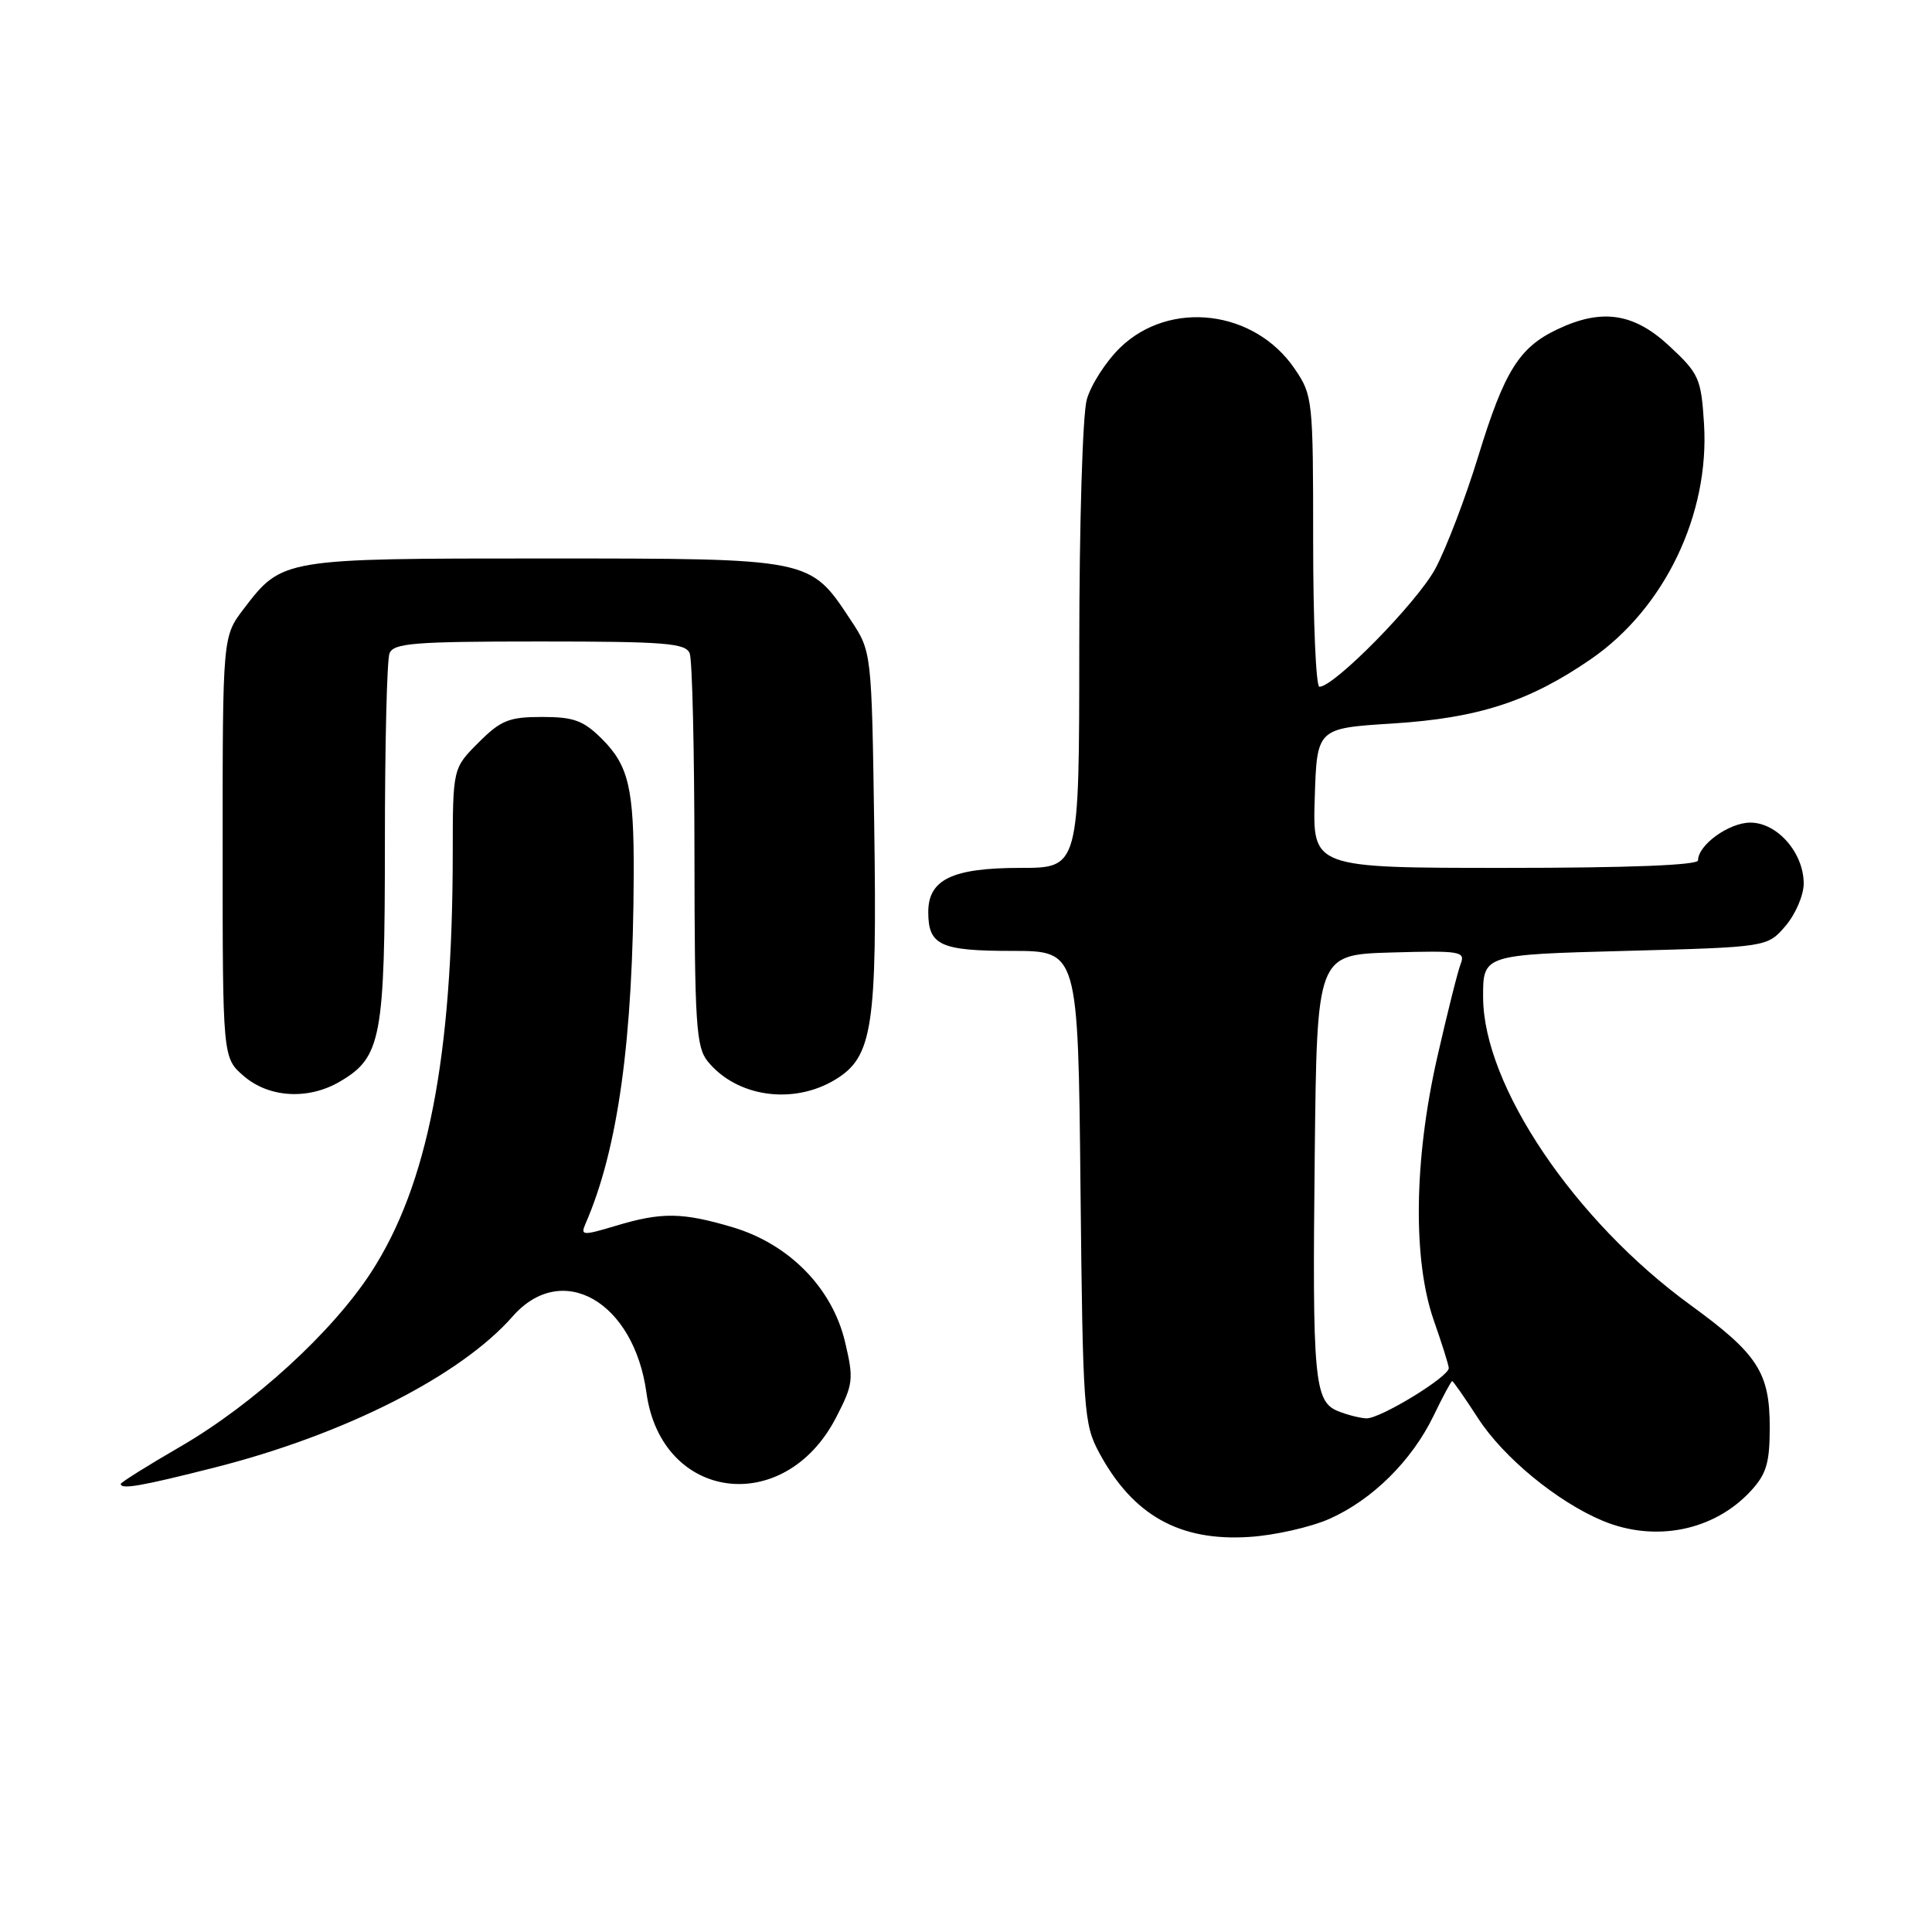 <?xml version="1.0" encoding="UTF-8" standalone="no"?>
<!DOCTYPE svg PUBLIC "-//W3C//DTD SVG 1.1//EN" "http://www.w3.org/Graphics/SVG/1.1/DTD/svg11.dtd" >
<svg xmlns="http://www.w3.org/2000/svg" xmlns:xlink="http://www.w3.org/1999/xlink" version="1.1" viewBox="0 0 256 256">
 <g >
 <path fill="currentColor"
d=" M 176.15 201.26 C 181.83 198.74 187.06 193.57 189.95 187.61 C 191.17 185.07 192.29 183.00 192.42 183.00 C 192.55 183.00 194.10 185.22 195.86 187.94 C 199.23 193.14 206.36 199.00 212.36 201.51 C 219.32 204.41 227.12 202.84 232.00 197.55 C 234.06 195.32 234.50 193.83 234.50 189.13 C 234.50 181.87 232.91 179.41 224.02 172.94 C 208.64 161.76 196.56 143.85 196.52 132.16 C 196.50 126.50 196.50 126.50 215.34 126.00 C 234.18 125.50 234.18 125.50 236.59 122.69 C 237.91 121.15 239.00 118.62 239.00 117.08 C 239.00 113.00 235.50 109.00 231.93 109.00 C 229.10 109.00 225.00 111.96 225.00 114.00 C 225.00 114.64 215.82 115.00 199.46 115.00 C 173.92 115.00 173.92 115.00 174.21 105.75 C 174.50 96.50 174.50 96.50 184.50 95.87 C 195.89 95.15 202.64 92.96 210.80 87.34 C 220.57 80.61 226.55 68.15 225.79 56.13 C 225.41 50.15 225.13 49.51 221.23 45.88 C 216.51 41.47 212.27 40.83 206.37 43.63 C 201.30 46.03 199.34 49.17 195.90 60.38 C 194.20 65.95 191.62 72.69 190.18 75.37 C 187.78 79.82 176.80 91.00 174.83 91.00 C 174.37 91.00 174.00 82.33 174.00 71.73 C 174.00 52.96 173.94 52.37 171.56 48.88 C 166.25 41.05 155.01 39.69 148.43 46.06 C 146.53 47.91 144.54 51.01 144.00 52.96 C 143.45 54.91 143.01 69.64 143.01 85.75 C 143.00 115.00 143.00 115.00 135.22 115.00 C 126.19 115.00 123.00 116.53 123.00 120.86 C 123.00 125.26 124.60 126.00 134.12 126.00 C 142.85 126.00 142.85 126.00 143.17 157.25 C 143.48 187.00 143.60 188.69 145.65 192.50 C 150.12 200.79 156.30 204.26 165.56 203.65 C 168.89 203.44 173.66 202.36 176.15 201.26 Z  M 28.50 194.44 C 45.67 190.08 61.03 182.29 67.93 174.43 C 74.46 166.99 84.00 172.44 85.66 184.56 C 87.64 198.95 103.98 201.05 110.80 187.80 C 113.07 183.40 113.14 182.75 111.97 177.80 C 110.27 170.65 104.56 164.84 97.06 162.61 C 90.39 160.63 87.65 160.60 81.58 162.43 C 77.21 163.74 76.90 163.72 77.57 162.18 C 81.89 152.30 83.90 137.75 83.97 115.88 C 84.01 104.49 83.30 101.46 79.79 97.94 C 77.31 95.47 76.05 95.00 71.82 95.00 C 67.44 95.00 66.36 95.44 63.40 98.40 C 60.00 101.80 60.00 101.80 59.99 113.15 C 59.97 140.16 56.68 157.01 49.18 168.58 C 44.02 176.52 33.63 186.03 23.94 191.66 C 19.57 194.19 16.00 196.43 16.00 196.63 C 16.00 197.40 18.81 196.90 28.50 194.44 Z  M 45.08 143.29 C 50.53 140.08 51.00 137.55 51.00 111.68 C 51.00 98.75 51.27 87.45 51.61 86.58 C 52.13 85.22 54.84 85.00 71.50 85.00 C 88.16 85.00 90.87 85.22 91.39 86.58 C 91.73 87.45 92.01 99.49 92.02 113.33 C 92.04 135.67 92.24 138.74 93.77 140.63 C 97.61 145.37 105.12 146.44 110.70 143.04 C 115.63 140.04 116.23 136.08 115.84 109.48 C 115.50 86.35 115.50 86.35 112.71 82.14 C 107.28 73.93 107.65 74.01 72.20 74.00 C 37.41 74.00 37.39 74.00 32.30 80.67 C 29.50 84.34 29.50 84.34 29.50 112.26 C 29.50 140.17 29.50 140.17 32.31 142.59 C 35.67 145.48 40.89 145.77 45.08 143.29 Z  M 177.31 186.99 C 174.14 185.72 173.88 182.84 174.21 153.00 C 174.50 126.50 174.50 126.50 184.37 126.21 C 193.51 125.95 194.19 126.06 193.55 127.71 C 193.16 128.70 191.76 134.31 190.42 140.19 C 187.35 153.76 187.19 167.00 190.00 175.00 C 191.06 178.03 191.95 180.85 191.97 181.27 C 192.02 182.42 182.86 188.01 181.05 187.94 C 180.20 187.90 178.51 187.48 177.31 186.99 Z "/>
</g>
</svg>